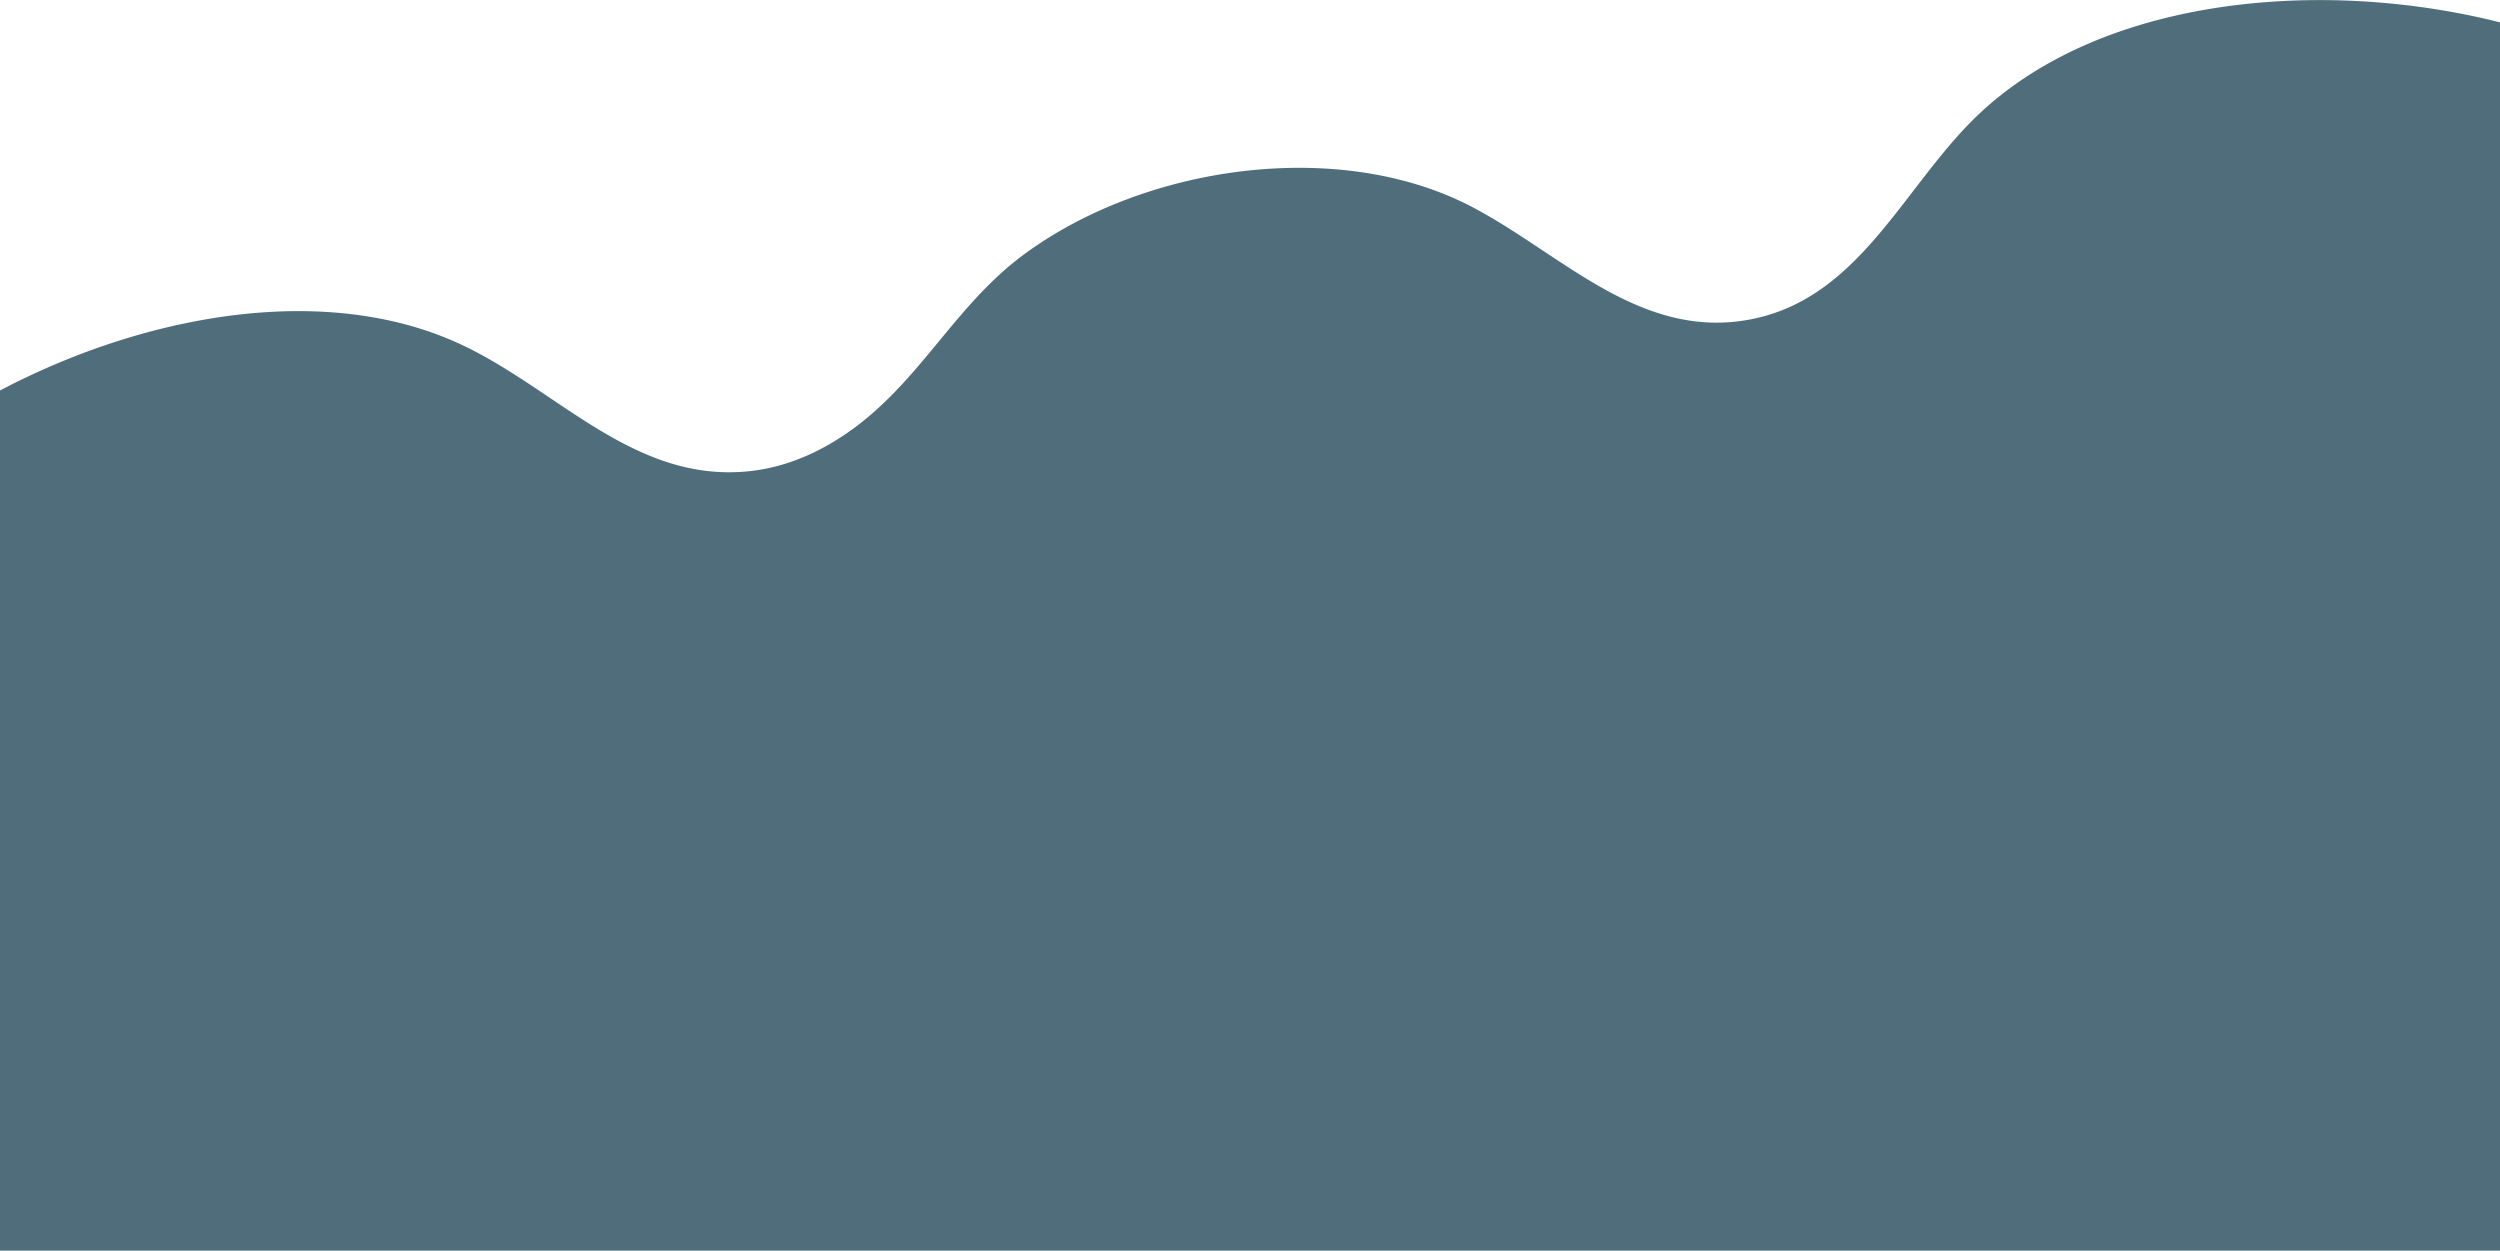 <svg id="Layer_1" data-name="Layer 1" xmlns="http://www.w3.org/2000/svg" xmlns:xlink="http://www.w3.org/1999/xlink" viewBox="0 0 2159 1080"><defs><style>.cls-1{fill:none;}.cls-2{clip-path:url(#clip-path);}.cls-3{fill:url(#linear-gradient);}</style><clipPath id="clip-path"><rect class="cls-1" width="2159" height="1080"/></clipPath><linearGradient id="linear-gradient" x1="672.37" y1="311.22" x2="2150.64" y2="1465.44" gradientTransform="matrix(1.65, -0.26, 0.21, 1.33, -1363.66, 24.78)" gradientUnits="userSpaceOnUse"><stop offset="0.26" stop-color="#4f6d7a"/><stop offset="0.72" stop-color="#4f6d7a"/></linearGradient></defs><g class="cls-2"><path class="cls-3" d="M2857.29,763.27c-22.49-78.46-104.34-137.42-194.5-171.44-96.74-36.5-205.13-50.8-307.12-77.83-37.6-10-77.31-23.78-94.38-52.52-21-35.38.27-80,29-114.44s65.72-66.1,80.83-105.32c18.36-47.68-.07-99.26-36.91-136.09S2244.28,45,2189.16,27.81C2028.71-22.08,1815-9.54,1701.65,105.73c-61.3,62.32-99.5,155.08-193.79,170.78C1415,292,1348.13,219.22,1272,179.09,1158.11,119,990.8,141.86,885.29,219c-56.7,41.44-85.52,100.64-139.09,144-27.23,22-60.56,39.71-98.39,43.85-98.73,10.8-164.56-68.62-247.19-108.18C263.4,233,72.94,283.3-57.32,371.54c-51.82,35.11-99.12,77.16-123.79,127.54s-23.23,110.17,15.82,150.48c48.15,49.7,147.78,69,158.93,133,8,46.07-36.94,89.55-82.61,121-77.35,53.26-166.23,94.26-243,148.07s-143.36,125.81-150.09,205.53c-9,106.72,95.93,197.16,219.63,226.49,125.66,29.79,264.06,9.1,396.57-11.73l2223.09-349.55c126.13-19.83,257.63-41.55,362.48-105.51,91.34-55.71,156.25-148.07,141.56-236.15A157.52,157.52,0,0,0,2857.29,763.27Z"/></g></svg>